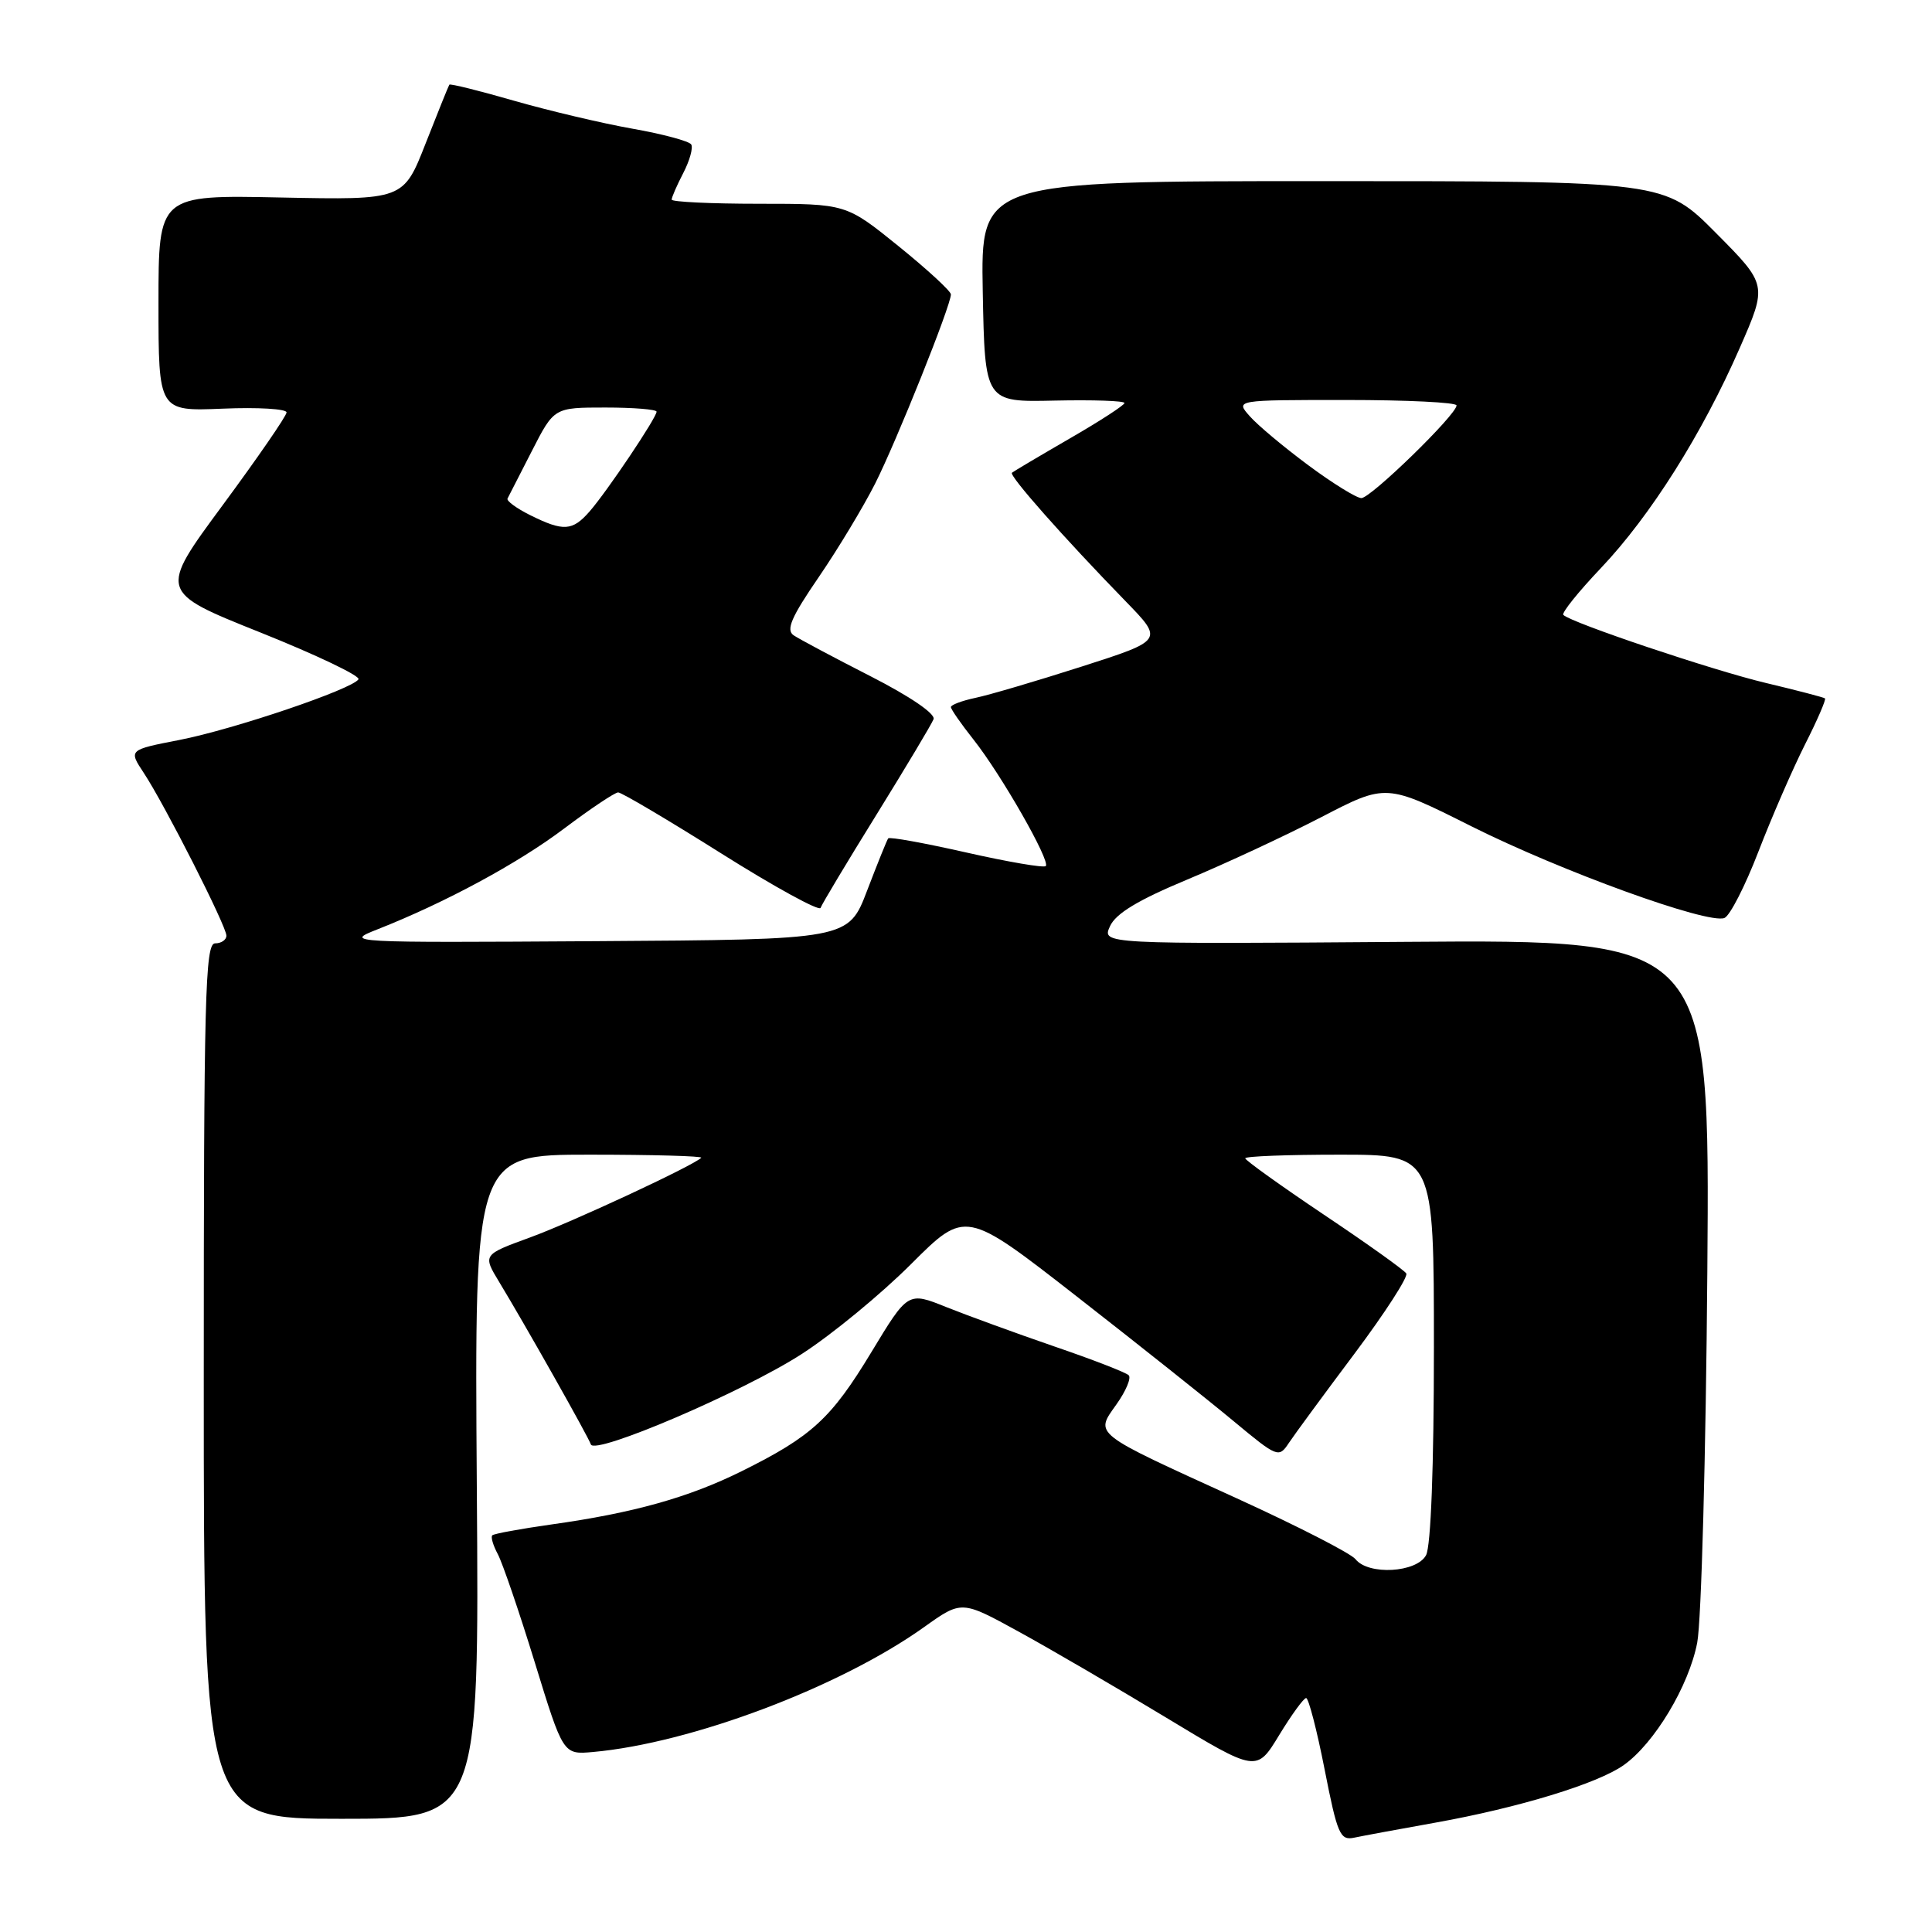 <?xml version="1.0" encoding="UTF-8" standalone="no"?>
<!DOCTYPE svg PUBLIC "-//W3C//DTD SVG 1.1//EN" "http://www.w3.org/Graphics/SVG/1.1/DTD/svg11.dtd" >
<svg xmlns="http://www.w3.org/2000/svg" xmlns:xlink="http://www.w3.org/1999/xlink" version="1.1" viewBox="0 0 256 256">
 <g >
 <path fill="currentColor"
d=" M 190.25 241.50 C 201.24 239.53 211.71 236.34 215.16 233.88 C 219.22 231.00 223.79 223.39 224.89 217.66 C 225.44 214.82 226.04 192.70 226.23 168.50 C 226.57 124.50 226.57 124.50 186.28 124.80 C 146.00 125.10 146.00 125.10 147.08 122.73 C 147.85 121.04 150.80 119.26 157.33 116.54 C 162.37 114.44 170.36 110.72 175.09 108.27 C 183.67 103.82 183.67 103.82 194.95 109.48 C 206.85 115.44 226.28 122.49 228.49 121.64 C 229.21 121.37 231.24 117.41 233.00 112.84 C 234.76 108.28 237.53 101.91 239.16 98.67 C 240.80 95.44 241.99 92.68 241.82 92.54 C 241.64 92.40 238.12 91.48 234.00 90.50 C 227.00 88.84 208.19 82.52 207.15 81.48 C 206.89 81.22 209.14 78.42 212.14 75.26 C 218.71 68.33 225.55 57.48 230.52 46.12 C 234.19 37.74 234.19 37.74 227.37 30.87 C 220.55 24.00 220.55 24.00 175.25 24.00 C 129.95 24.00 129.95 24.00 130.22 38.64 C 130.50 53.29 130.50 53.29 139.75 53.08 C 144.84 52.97 149.00 53.11 149.00 53.40 C 149.00 53.68 145.74 55.80 141.75 58.10 C 137.76 60.41 134.32 62.45 134.09 62.64 C 133.66 63.00 140.91 71.20 149.15 79.67 C 154.18 84.84 154.18 84.84 143.34 88.32 C 137.38 90.23 131.04 92.10 129.25 92.47 C 127.46 92.85 126.00 93.40 126.00 93.69 C 126.00 93.98 127.34 95.91 128.98 97.98 C 132.66 102.62 139.22 114.11 138.57 114.76 C 138.31 115.02 133.57 114.21 128.04 112.96 C 122.51 111.71 117.85 110.86 117.69 111.09 C 117.52 111.32 116.27 114.42 114.90 118.00 C 112.42 124.50 112.42 124.50 78.96 124.71 C 46.02 124.92 45.57 124.89 50.00 123.15 C 59.01 119.60 68.64 114.40 74.80 109.75 C 78.27 107.14 81.47 105.00 81.91 105.00 C 82.36 105.00 88.51 108.64 95.58 113.09 C 102.65 117.54 108.57 120.78 108.73 120.30 C 108.90 119.81 112.22 114.26 116.13 107.96 C 120.03 101.66 123.44 95.96 123.70 95.30 C 123.98 94.59 120.59 92.28 115.34 89.60 C 110.48 87.12 105.90 84.68 105.16 84.18 C 104.12 83.47 104.84 81.79 108.48 76.48 C 111.04 72.74 114.40 67.16 115.96 64.08 C 118.80 58.45 126.00 40.48 126.00 39.01 C 126.00 38.58 122.87 35.70 119.05 32.61 C 112.11 27.00 112.11 27.00 100.55 27.00 C 94.20 27.00 89.00 26.75 89.00 26.45 C 89.00 26.15 89.69 24.56 90.54 22.92 C 91.39 21.28 91.86 19.58 91.59 19.14 C 91.31 18.70 87.81 17.76 83.79 17.05 C 79.78 16.34 72.73 14.67 68.12 13.35 C 63.51 12.02 59.65 11.06 59.54 11.22 C 59.43 11.37 58.02 14.88 56.40 19.00 C 53.46 26.50 53.46 26.50 37.23 26.17 C 21.00 25.83 21.00 25.83 21.00 40.17 C 21.00 54.50 21.00 54.50 29.50 54.15 C 34.17 53.95 37.99 54.18 37.97 54.65 C 37.96 55.12 34.14 60.66 29.49 66.96 C 21.03 78.42 21.03 78.42 34.51 83.81 C 41.93 86.78 47.77 89.57 47.50 90.01 C 46.68 91.32 31.02 96.63 23.77 98.05 C 17.03 99.36 17.03 99.36 19.06 102.43 C 21.83 106.63 30.00 122.72 30.00 123.98 C 30.00 124.54 29.32 125.00 28.50 125.00 C 27.18 125.00 27.00 132.11 27.00 183.00 C 27.00 241.00 27.00 241.00 45.25 241.00 C 63.50 241.00 63.50 241.00 63.18 197.00 C 62.87 153.00 62.87 153.00 78.10 153.00 C 86.48 153.00 93.15 153.19 92.92 153.41 C 91.85 154.47 75.82 161.93 70.23 163.97 C 63.96 166.26 63.96 166.26 66.15 169.88 C 69.49 175.38 77.96 190.38 78.29 191.39 C 78.79 192.86 98.55 184.39 106.27 179.39 C 110.25 176.82 116.75 171.47 120.72 167.50 C 127.94 160.29 127.94 160.29 142.72 171.82 C 150.85 178.16 160.18 185.58 163.46 188.31 C 169.27 193.14 169.45 193.21 170.78 191.20 C 171.53 190.07 175.45 184.74 179.49 179.35 C 183.53 173.95 186.61 169.18 186.34 168.74 C 186.07 168.30 181.16 164.79 175.42 160.95 C 169.69 157.10 165.00 153.74 165.00 153.48 C 165.00 153.21 170.62 153.00 177.50 153.00 C 190.00 153.00 190.00 153.00 190.00 178.57 C 190.00 194.28 189.60 204.88 188.96 206.07 C 187.72 208.39 181.32 208.76 179.61 206.60 C 179.00 205.83 171.89 202.19 163.82 198.51 C 144.60 189.75 145.07 190.12 147.94 186.08 C 149.19 184.32 149.92 182.59 149.56 182.23 C 149.20 181.86 144.76 180.14 139.70 178.41 C 134.64 176.67 128.21 174.32 125.40 173.20 C 120.31 171.15 120.31 171.15 115.46 179.17 C 110.13 187.98 107.57 190.33 98.28 194.94 C 91.25 198.43 83.91 200.48 73.06 202.00 C 68.97 202.58 65.44 203.22 65.23 203.44 C 65.01 203.65 65.34 204.78 65.96 205.93 C 66.58 207.09 68.79 213.54 70.86 220.27 C 74.62 232.50 74.62 232.50 78.56 232.15 C 91.58 230.99 111.31 223.55 122.46 215.59 C 127.42 212.05 127.42 212.05 134.96 216.19 C 139.11 218.46 147.90 223.59 154.50 227.58 C 166.50 234.84 166.50 234.84 169.49 229.92 C 171.14 227.21 172.75 225.00 173.07 225.00 C 173.39 225.00 174.50 229.26 175.52 234.47 C 177.21 243.07 177.57 243.90 179.44 243.50 C 180.57 243.26 185.44 242.36 190.25 241.50 Z  M 70.23 68.25 C 68.43 67.35 67.09 66.37 67.25 66.06 C 67.41 65.75 68.86 62.91 70.48 59.75 C 73.42 54.00 73.42 54.00 80.21 54.00 C 83.94 54.00 87.00 54.25 87.00 54.55 C 87.00 55.34 80.45 65.10 78.14 67.75 C 75.85 70.38 74.66 70.45 70.23 68.25 Z  M 173.36 61.65 C 170.14 59.26 166.64 56.34 165.60 55.15 C 163.69 53.00 163.69 53.00 178.35 53.00 C 186.41 53.00 193.00 53.32 193.00 53.72 C 193.00 54.94 181.64 66.00 180.39 66.00 C 179.75 66.00 176.58 64.04 173.36 61.65 Z "/>
</g>
</svg>
